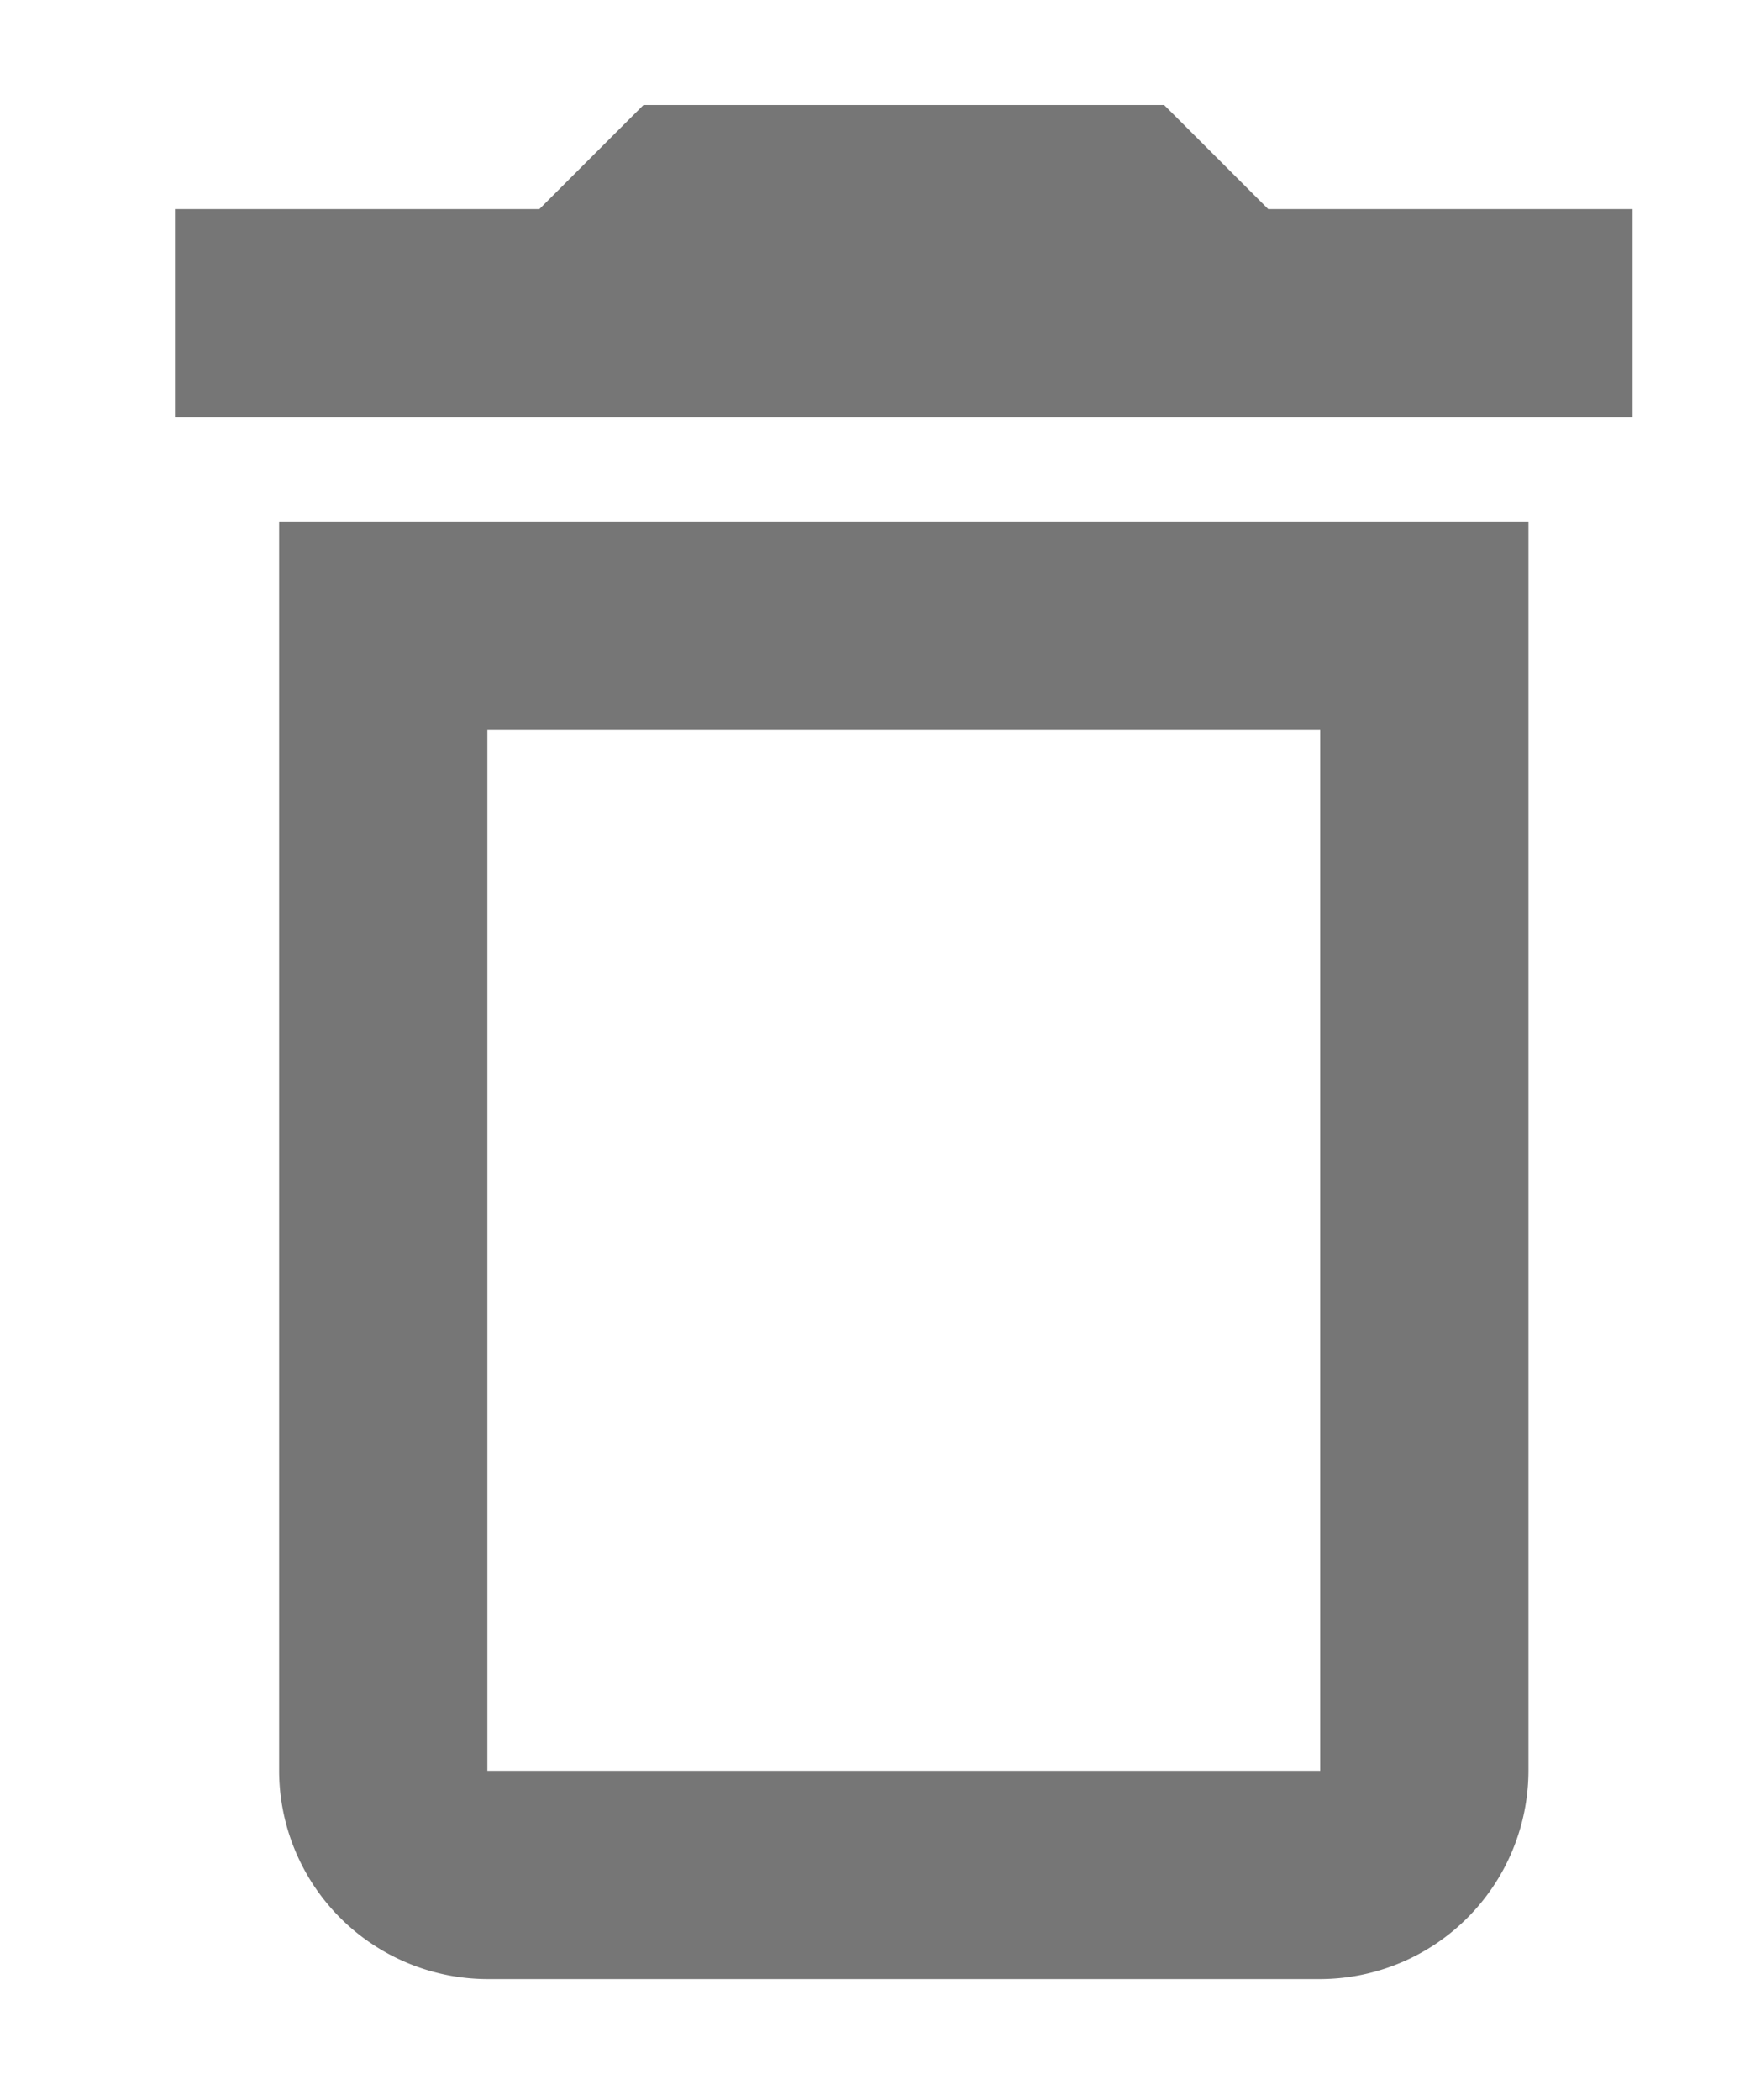 <svg xmlns="http://www.w3.org/2000/svg" xmlns:xlink="http://www.w3.org/1999/xlink" width="10" height="12" viewBox="0 0 10 12">
  <defs>
    <clipPath id="clip-delete">
      <rect width="10" height="12"/>
    </clipPath>
  </defs>
  <g id="delete" clip-path="url(#clip-delete)">
    <path id="delete-2" data-name="delete" d="M5.595,12.519a1.193,1.193,0,0,0,1.19,1.19h4.759a1.193,1.193,0,0,0,1.19-1.19V5.38H5.595Zm1.19-5.949h4.759v5.949H6.785Zm4.462-2.975L10.652,3H7.677l-.595.595H5v1.19h8.329V3.595Z" transform="translate(-4 -2.4)" fill="#767676"/>
  </g>
</svg>
